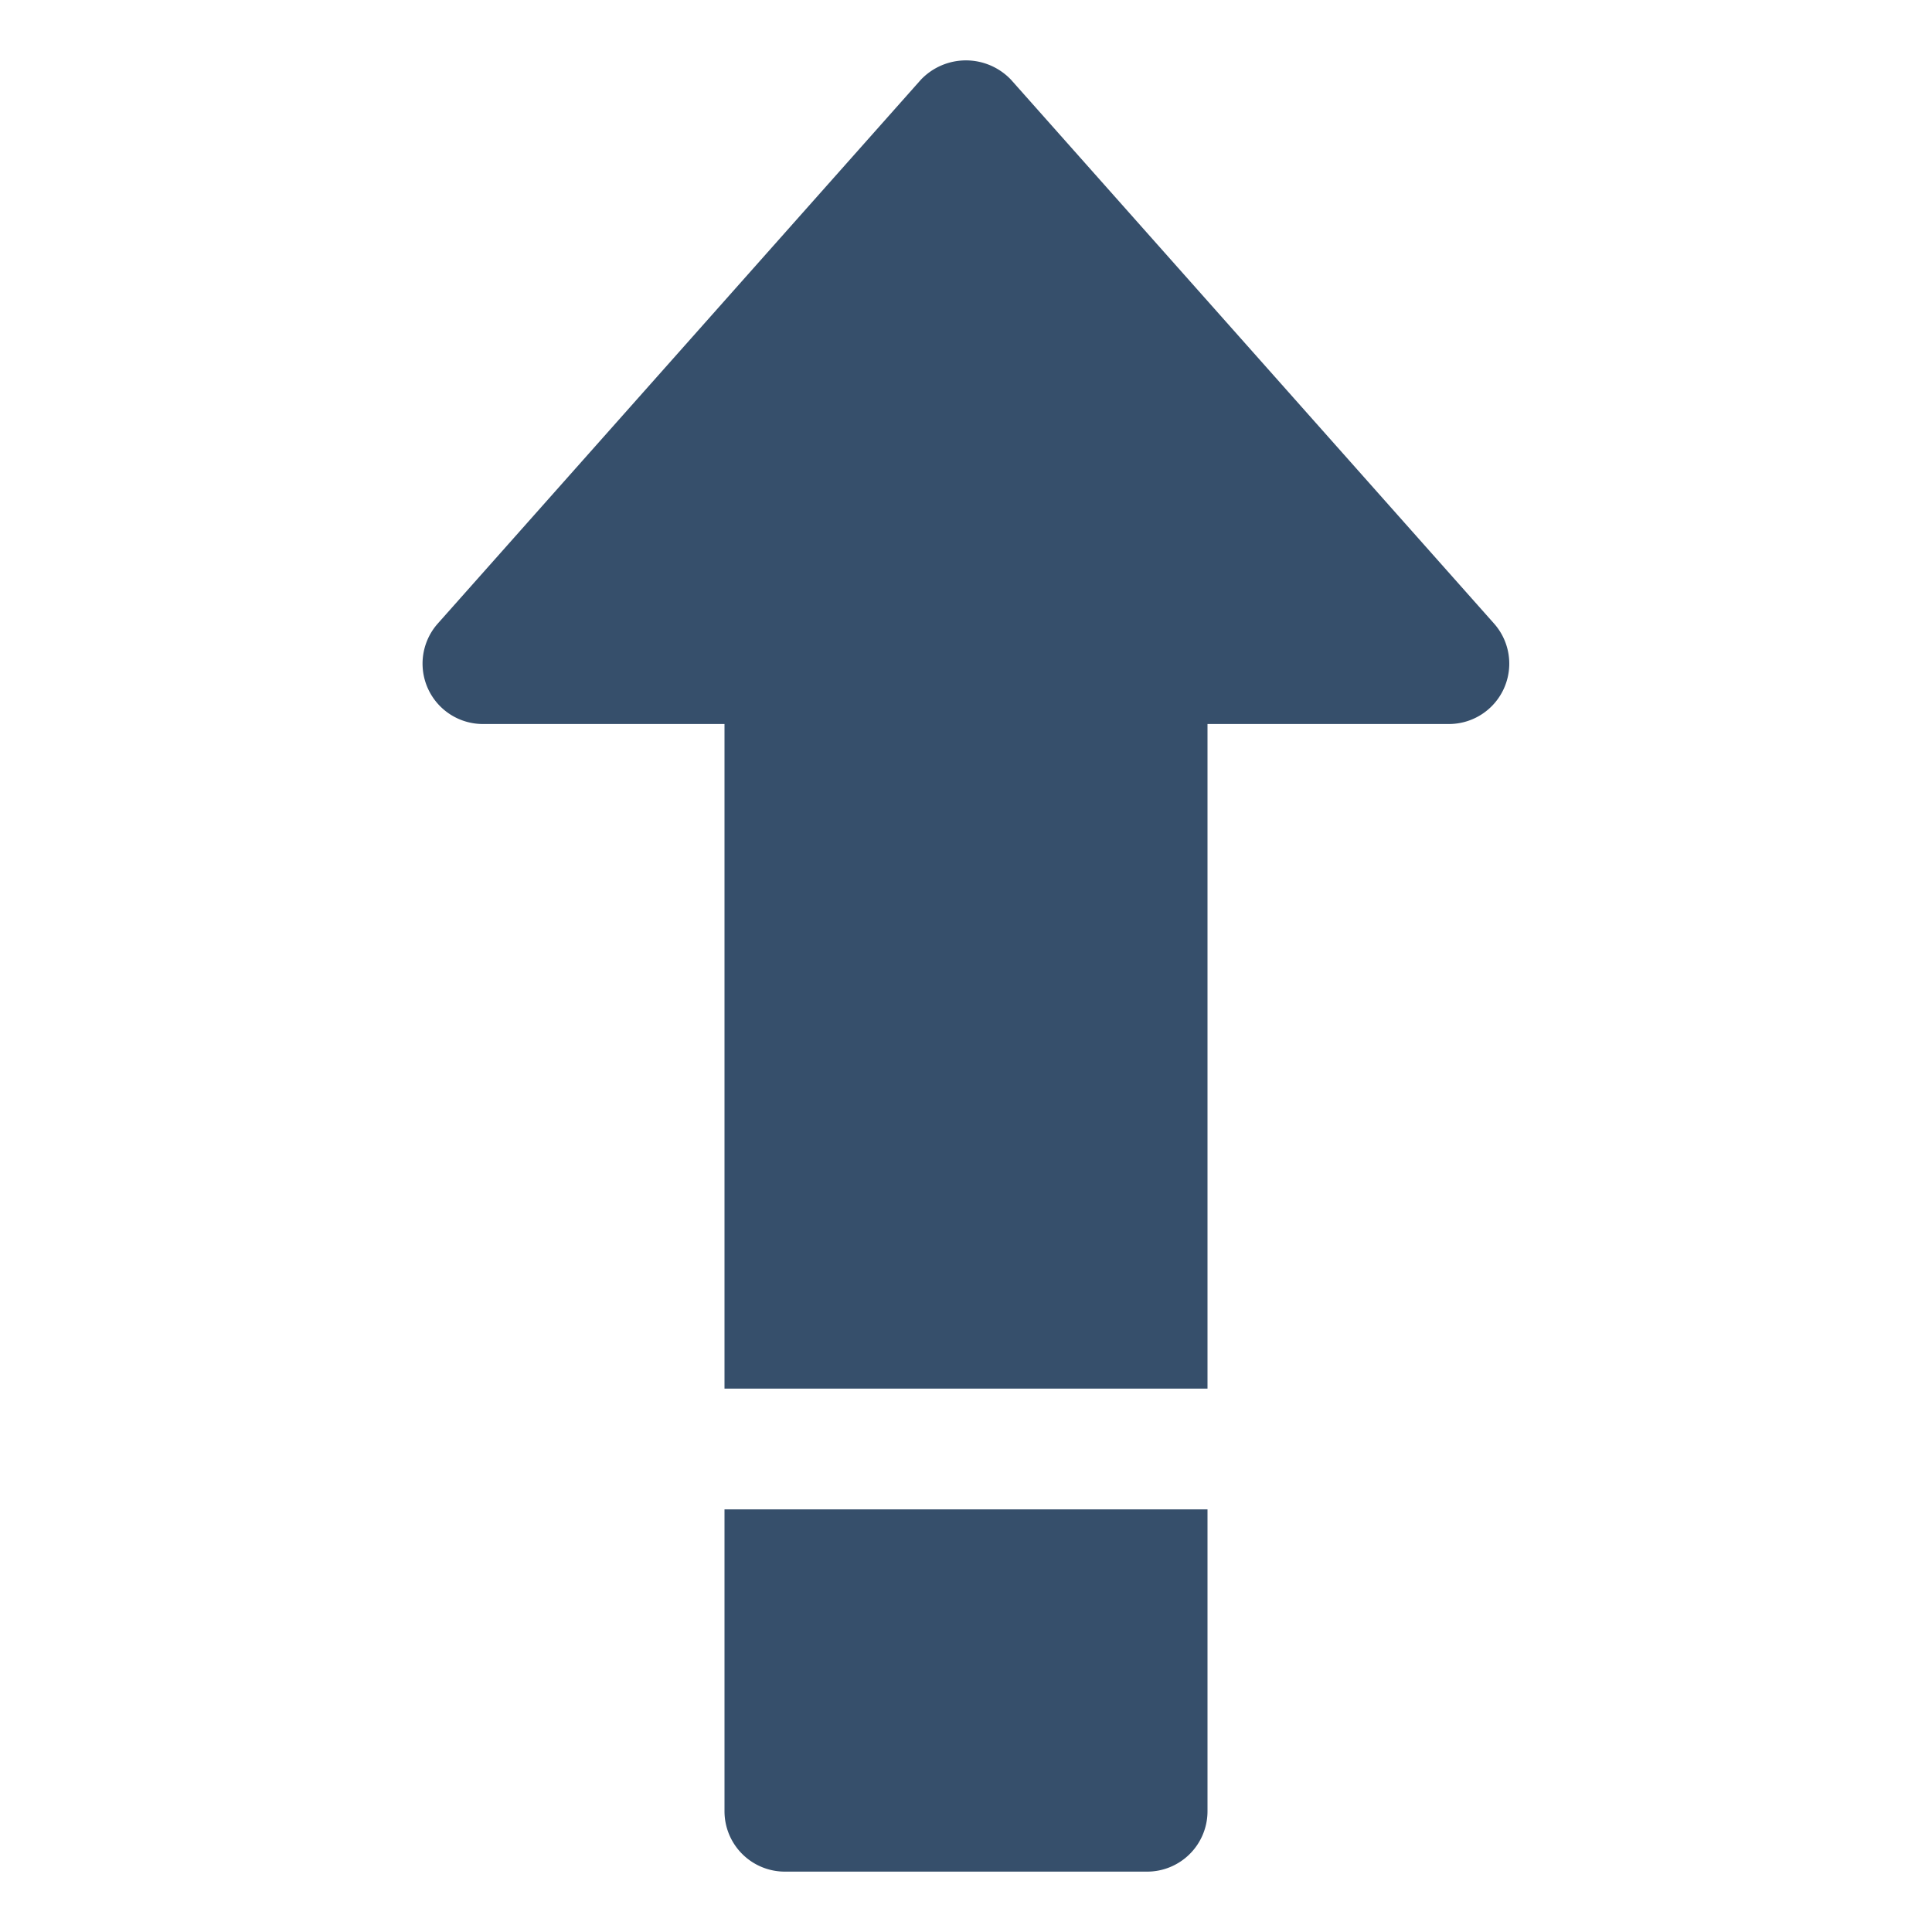 <svg xmlns="http://www.w3.org/2000/svg" viewBox="0 0 32 32"><title>up</title><g id="up"><rect width="32" height="32" style="fill:none"/><path d="M24,11.992H20V23H12V11.992H8a1,1,0,0,1-.748-1.665l8-9.006a1.03,1.03,0,0,1,1.494,0l8,9.007A1,1,0,0,1,24,11.992ZM20,25H12v5a1,1,0,0,0,1,1h6a1,1,0,0,0,1-1V25Z" style="fill:#364f6b"/></g></svg>